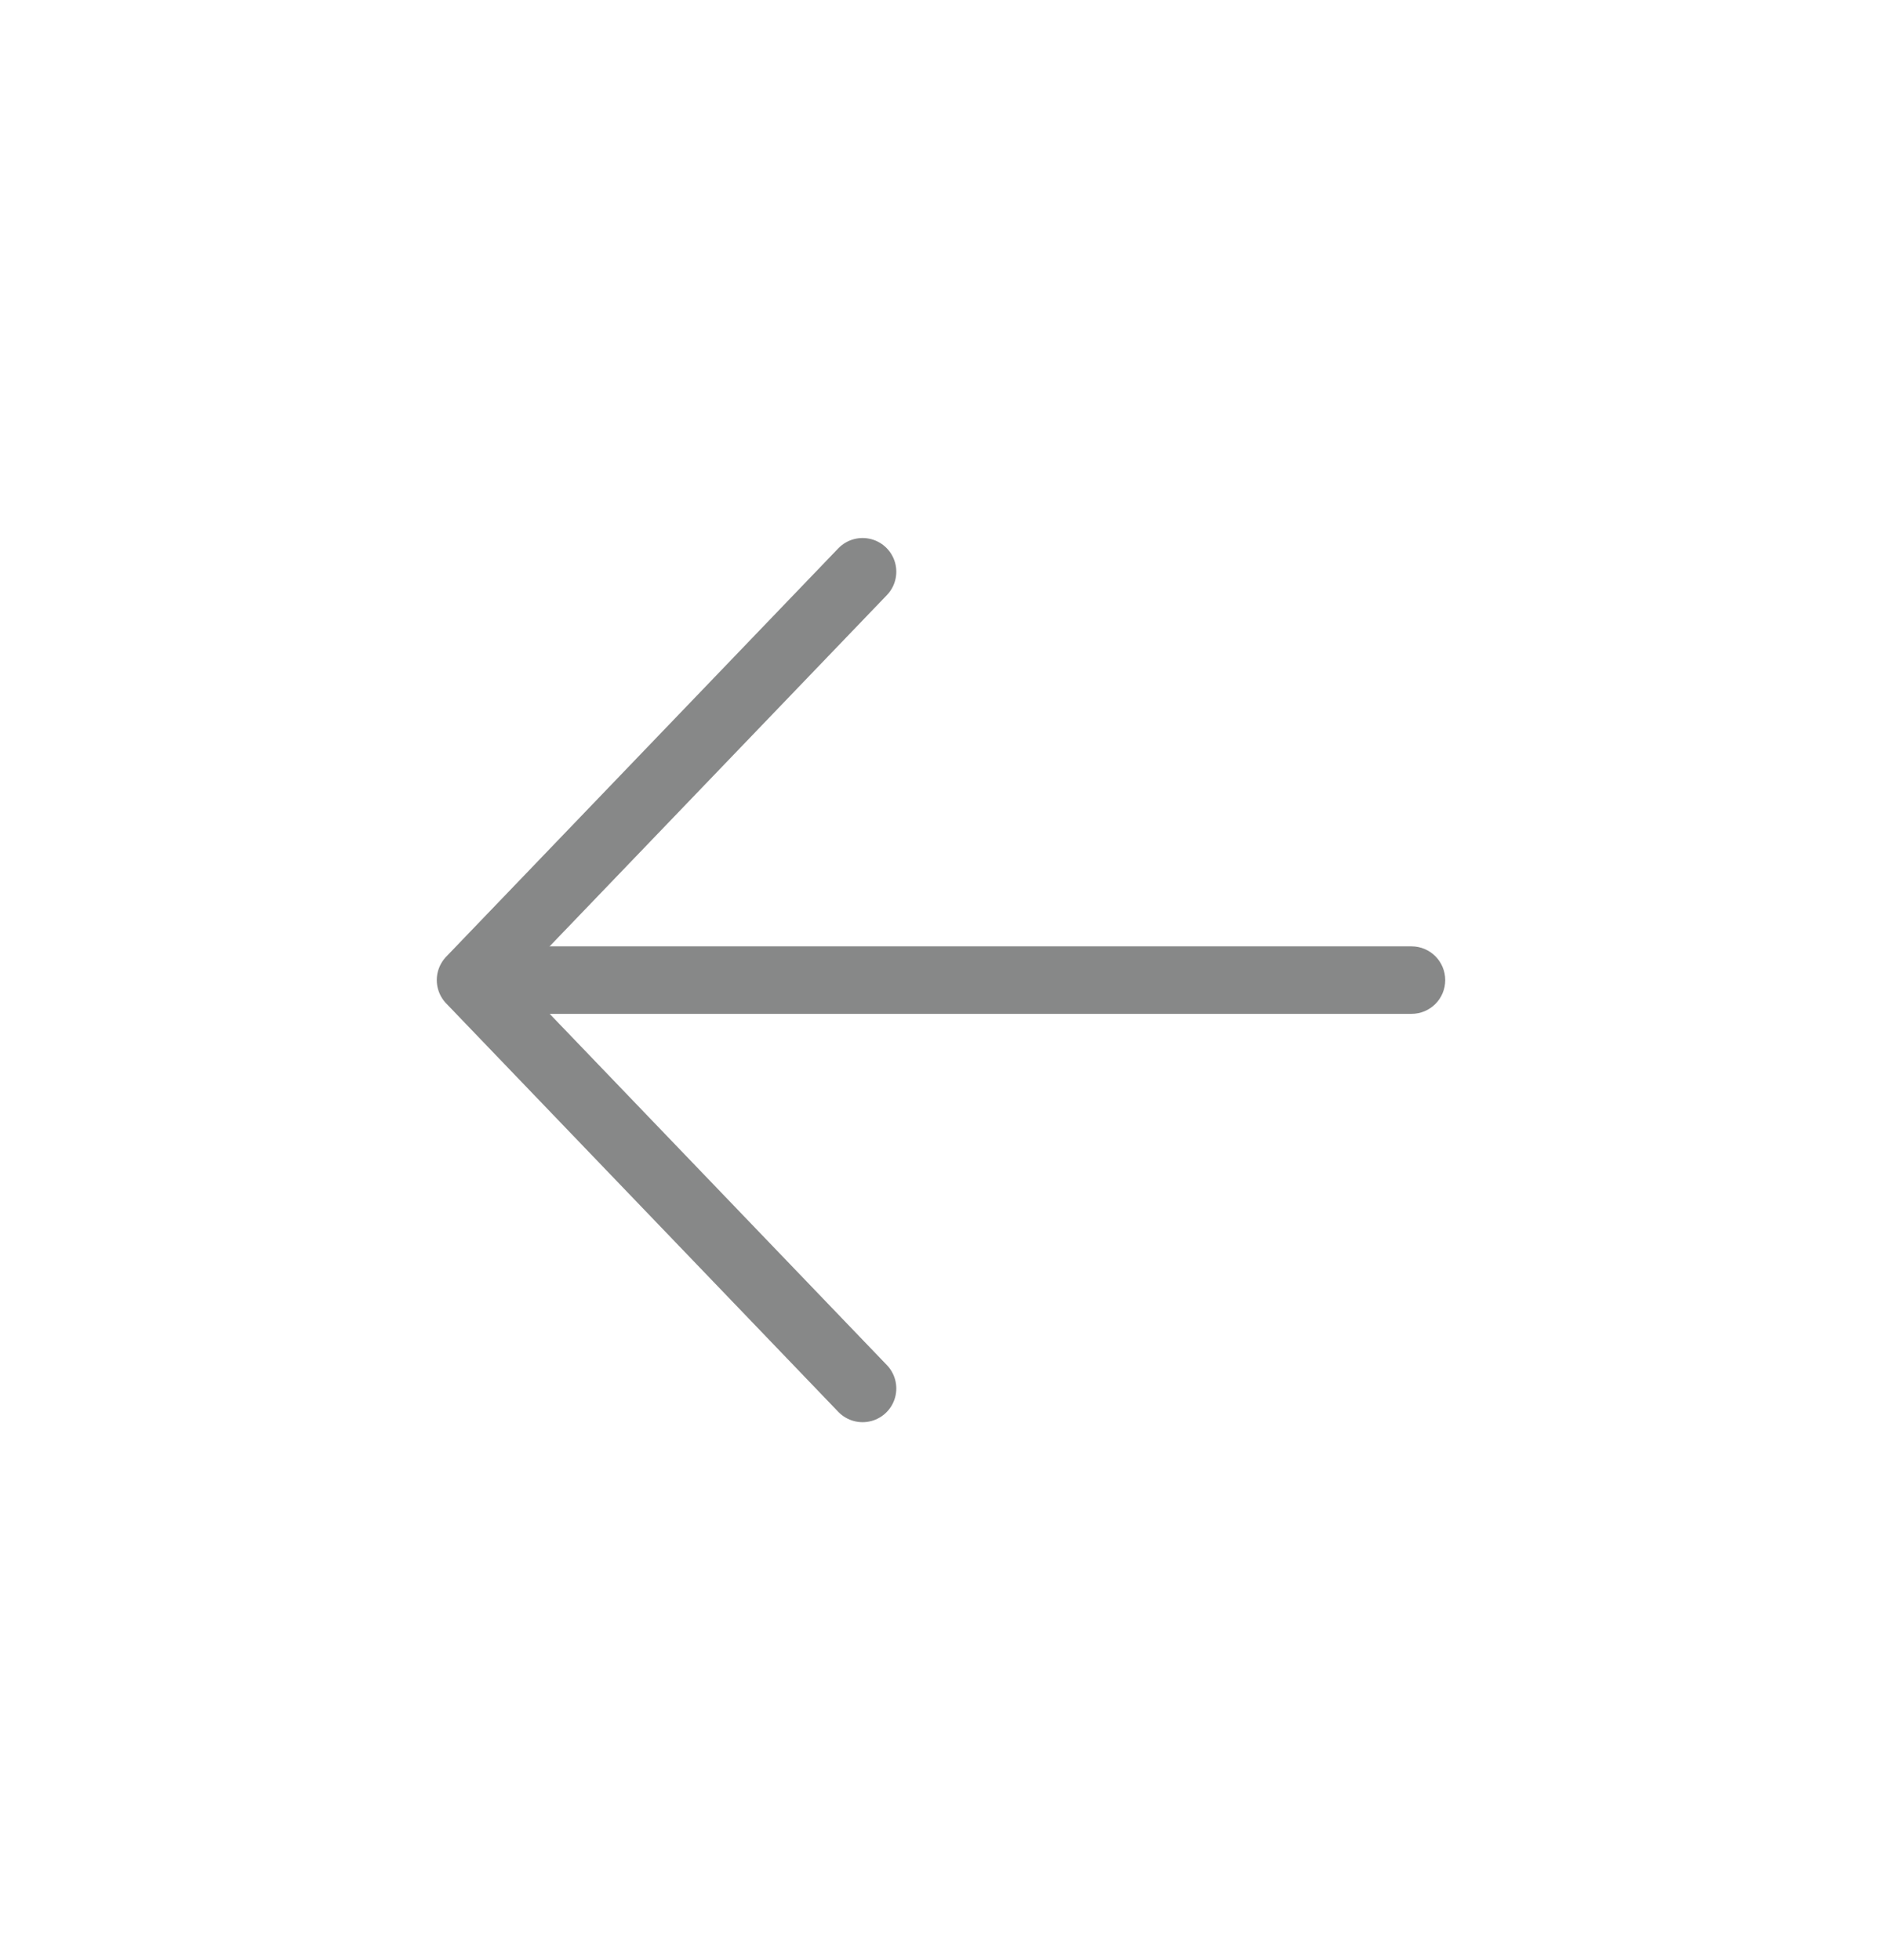 <svg width="24" height="25" viewBox="0 0 24 25" fill="none" xmlns="http://www.w3.org/2000/svg">
<path d="M11 17.709L6 12.5L11 7.292" stroke="#878888" stroke-width="0.86" stroke-linecap="round" stroke-linejoin="round"/>
<path d="M18 12.931C18.238 12.931 18.43 12.738 18.43 12.501C18.43 12.263 18.238 12.07 18 12.07V12.931ZM6 12.931H18V12.07H6V12.931Z" fill="#878888"/>
</svg>
